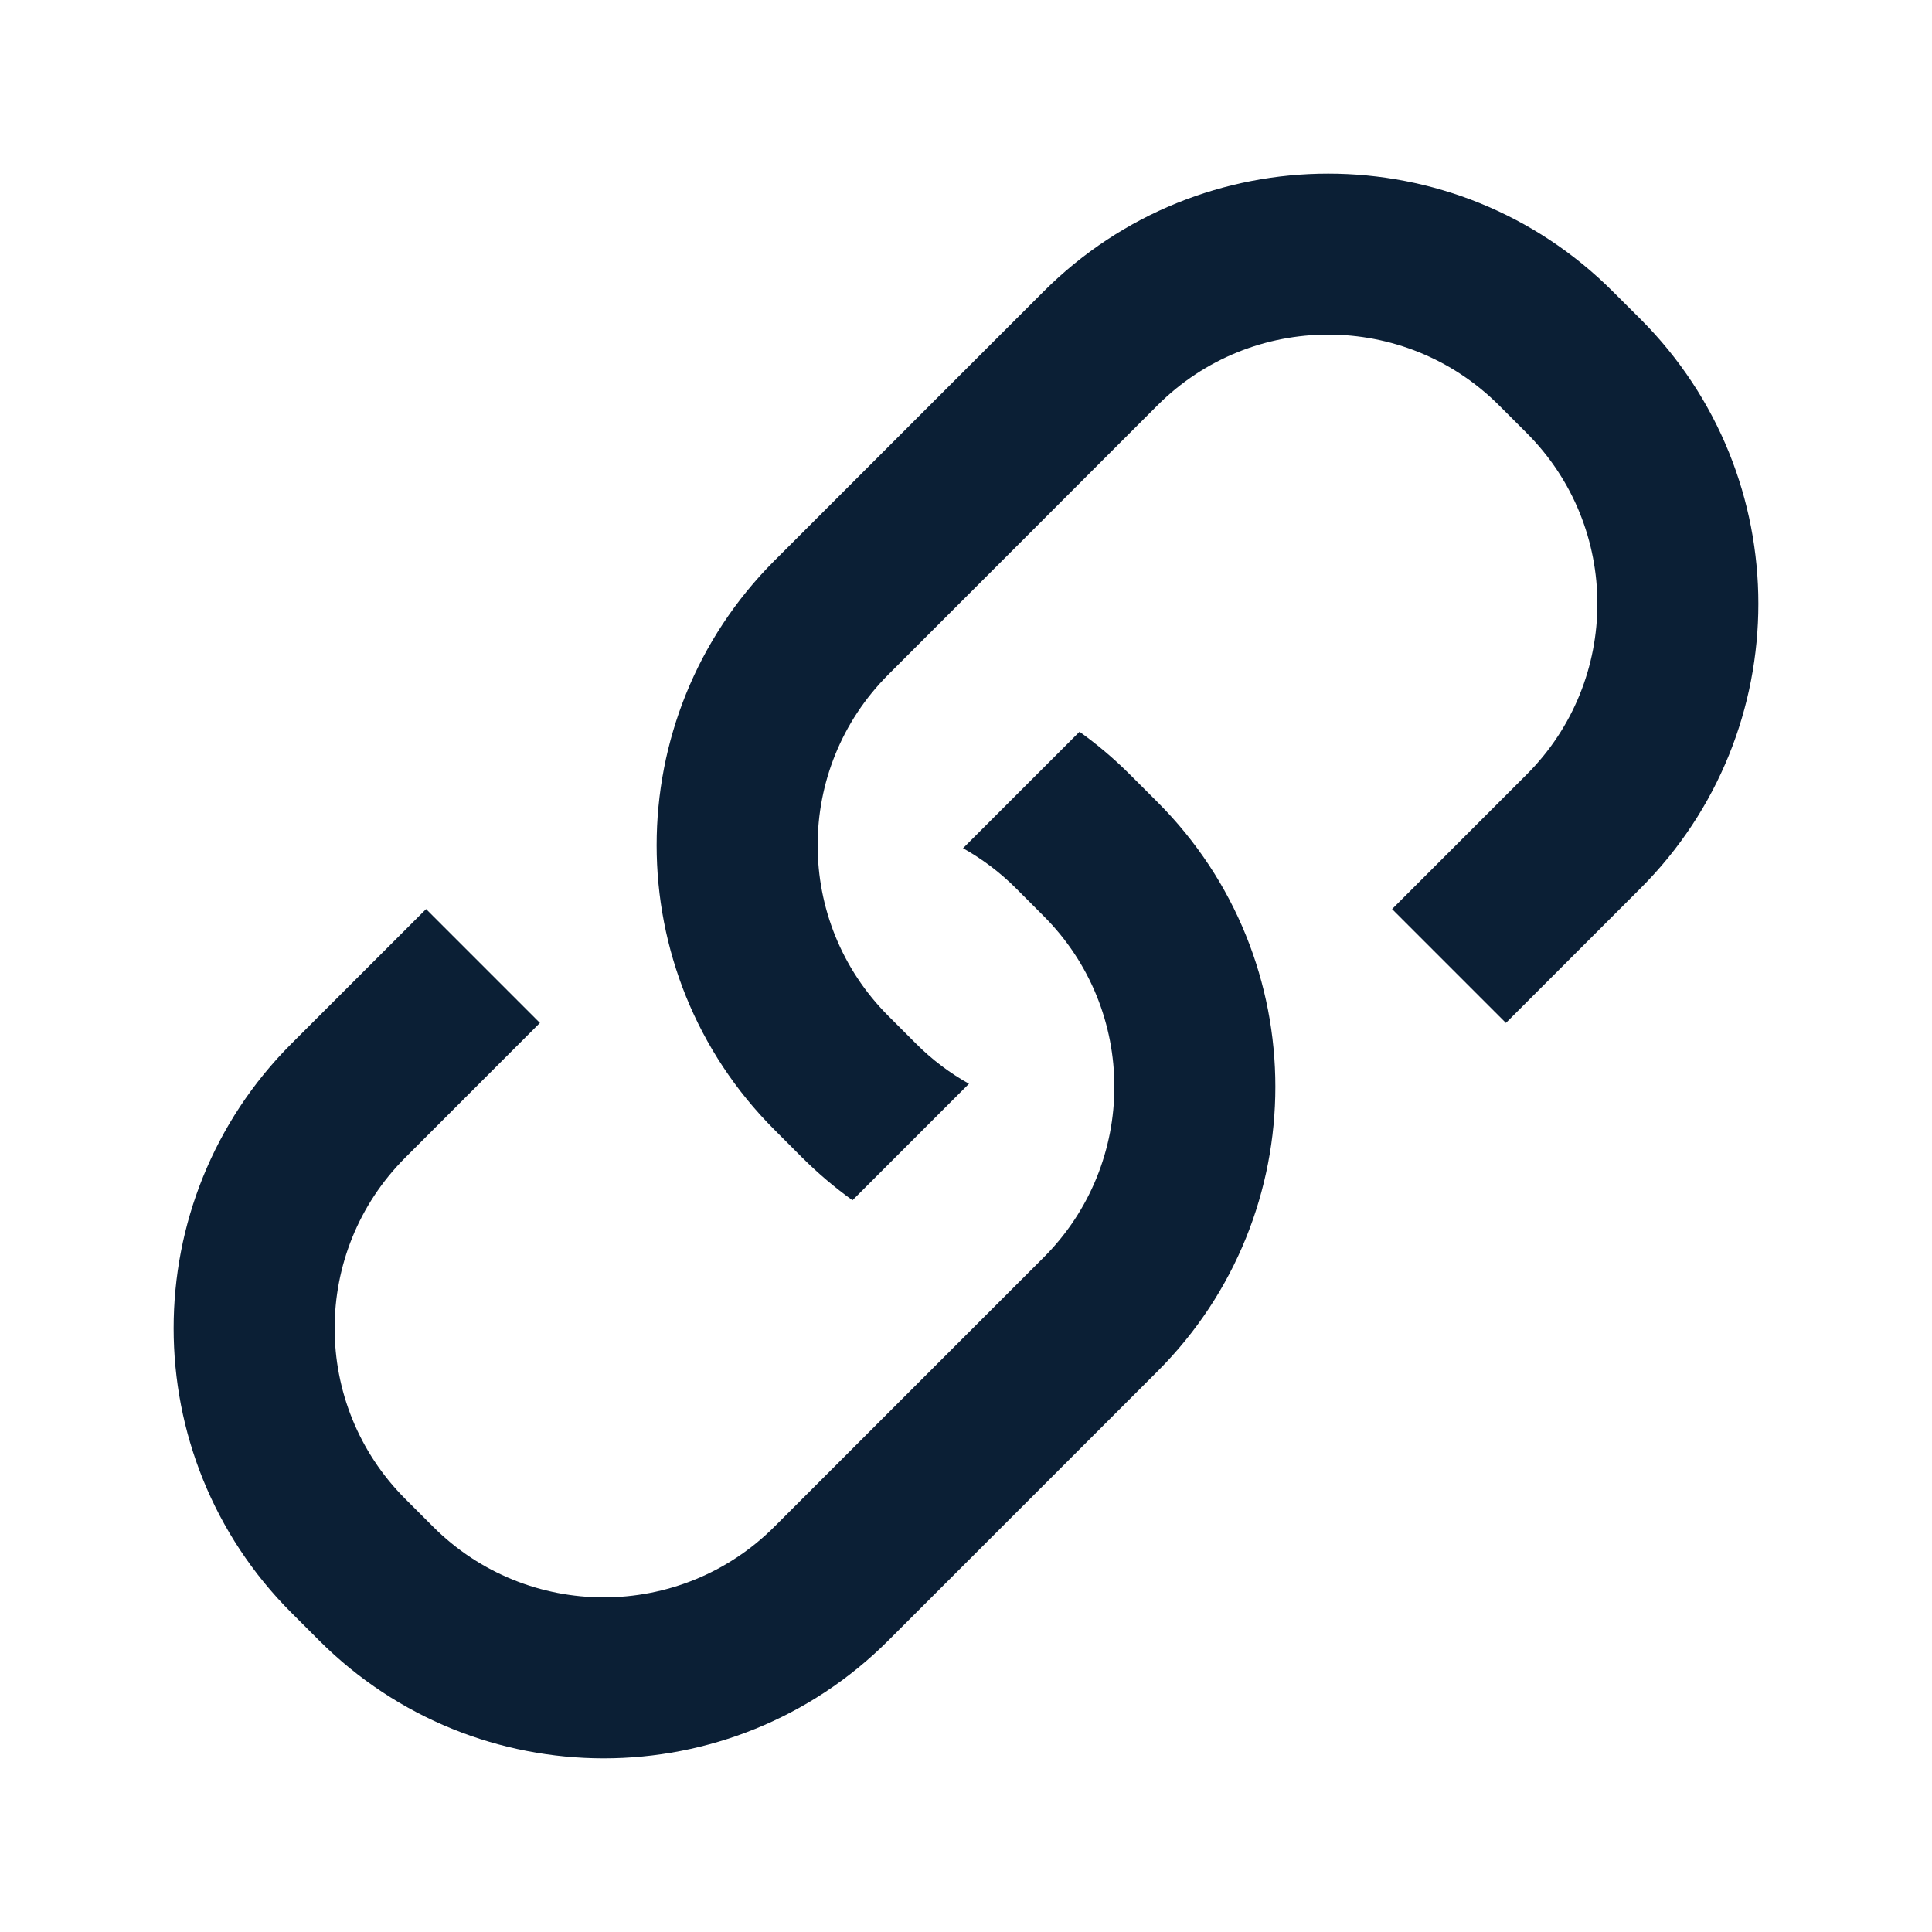 <svg width="24" height="24" viewBox="0 0 24 24" fill="none" xmlns="http://www.w3.org/2000/svg">
<path fill-rule="evenodd" clip-rule="evenodd" d="M5.293 11.293L3.621 12.964C1.669 14.917 1.669 18.083 3.621 20.035L3.964 20.378C5.917 22.331 9.083 22.331 11.036 20.378L14.379 17.035C16.331 15.083 16.331 11.917 14.379 9.964L14.036 9.621C13.839 9.424 13.629 9.247 13.41 9.09L11.963 10.537C12.199 10.669 12.421 10.835 12.621 11.035L12.964 11.379C14.136 12.55 14.136 14.45 12.964 15.621L9.621 18.964C8.45 20.136 6.55 20.136 5.379 18.964L5.036 18.621C3.864 17.45 3.864 15.55 5.036 14.379L6.707 12.707L5.293 11.293Z" fill="#0B1F35"/>
<path fill-rule="evenodd" clip-rule="evenodd" d="M18.707 12.707L20.379 11.035C22.331 9.083 22.331 5.917 20.379 3.964L20.035 3.621C18.083 1.669 14.917 1.669 12.964 3.621L9.621 6.964C7.669 8.917 7.669 12.083 9.621 14.035L9.964 14.379C10.161 14.575 10.371 14.753 10.59 14.91L12.037 13.463C11.801 13.331 11.579 13.165 11.379 12.964L11.036 12.621C9.864 11.45 9.864 9.55 11.036 8.379L14.379 5.035C15.55 3.864 17.45 3.864 18.621 5.035L18.965 5.379C20.136 6.55 20.136 8.45 18.965 9.621L17.293 11.293L18.707 12.707Z" fill="#0B1F35"/>
</svg>
